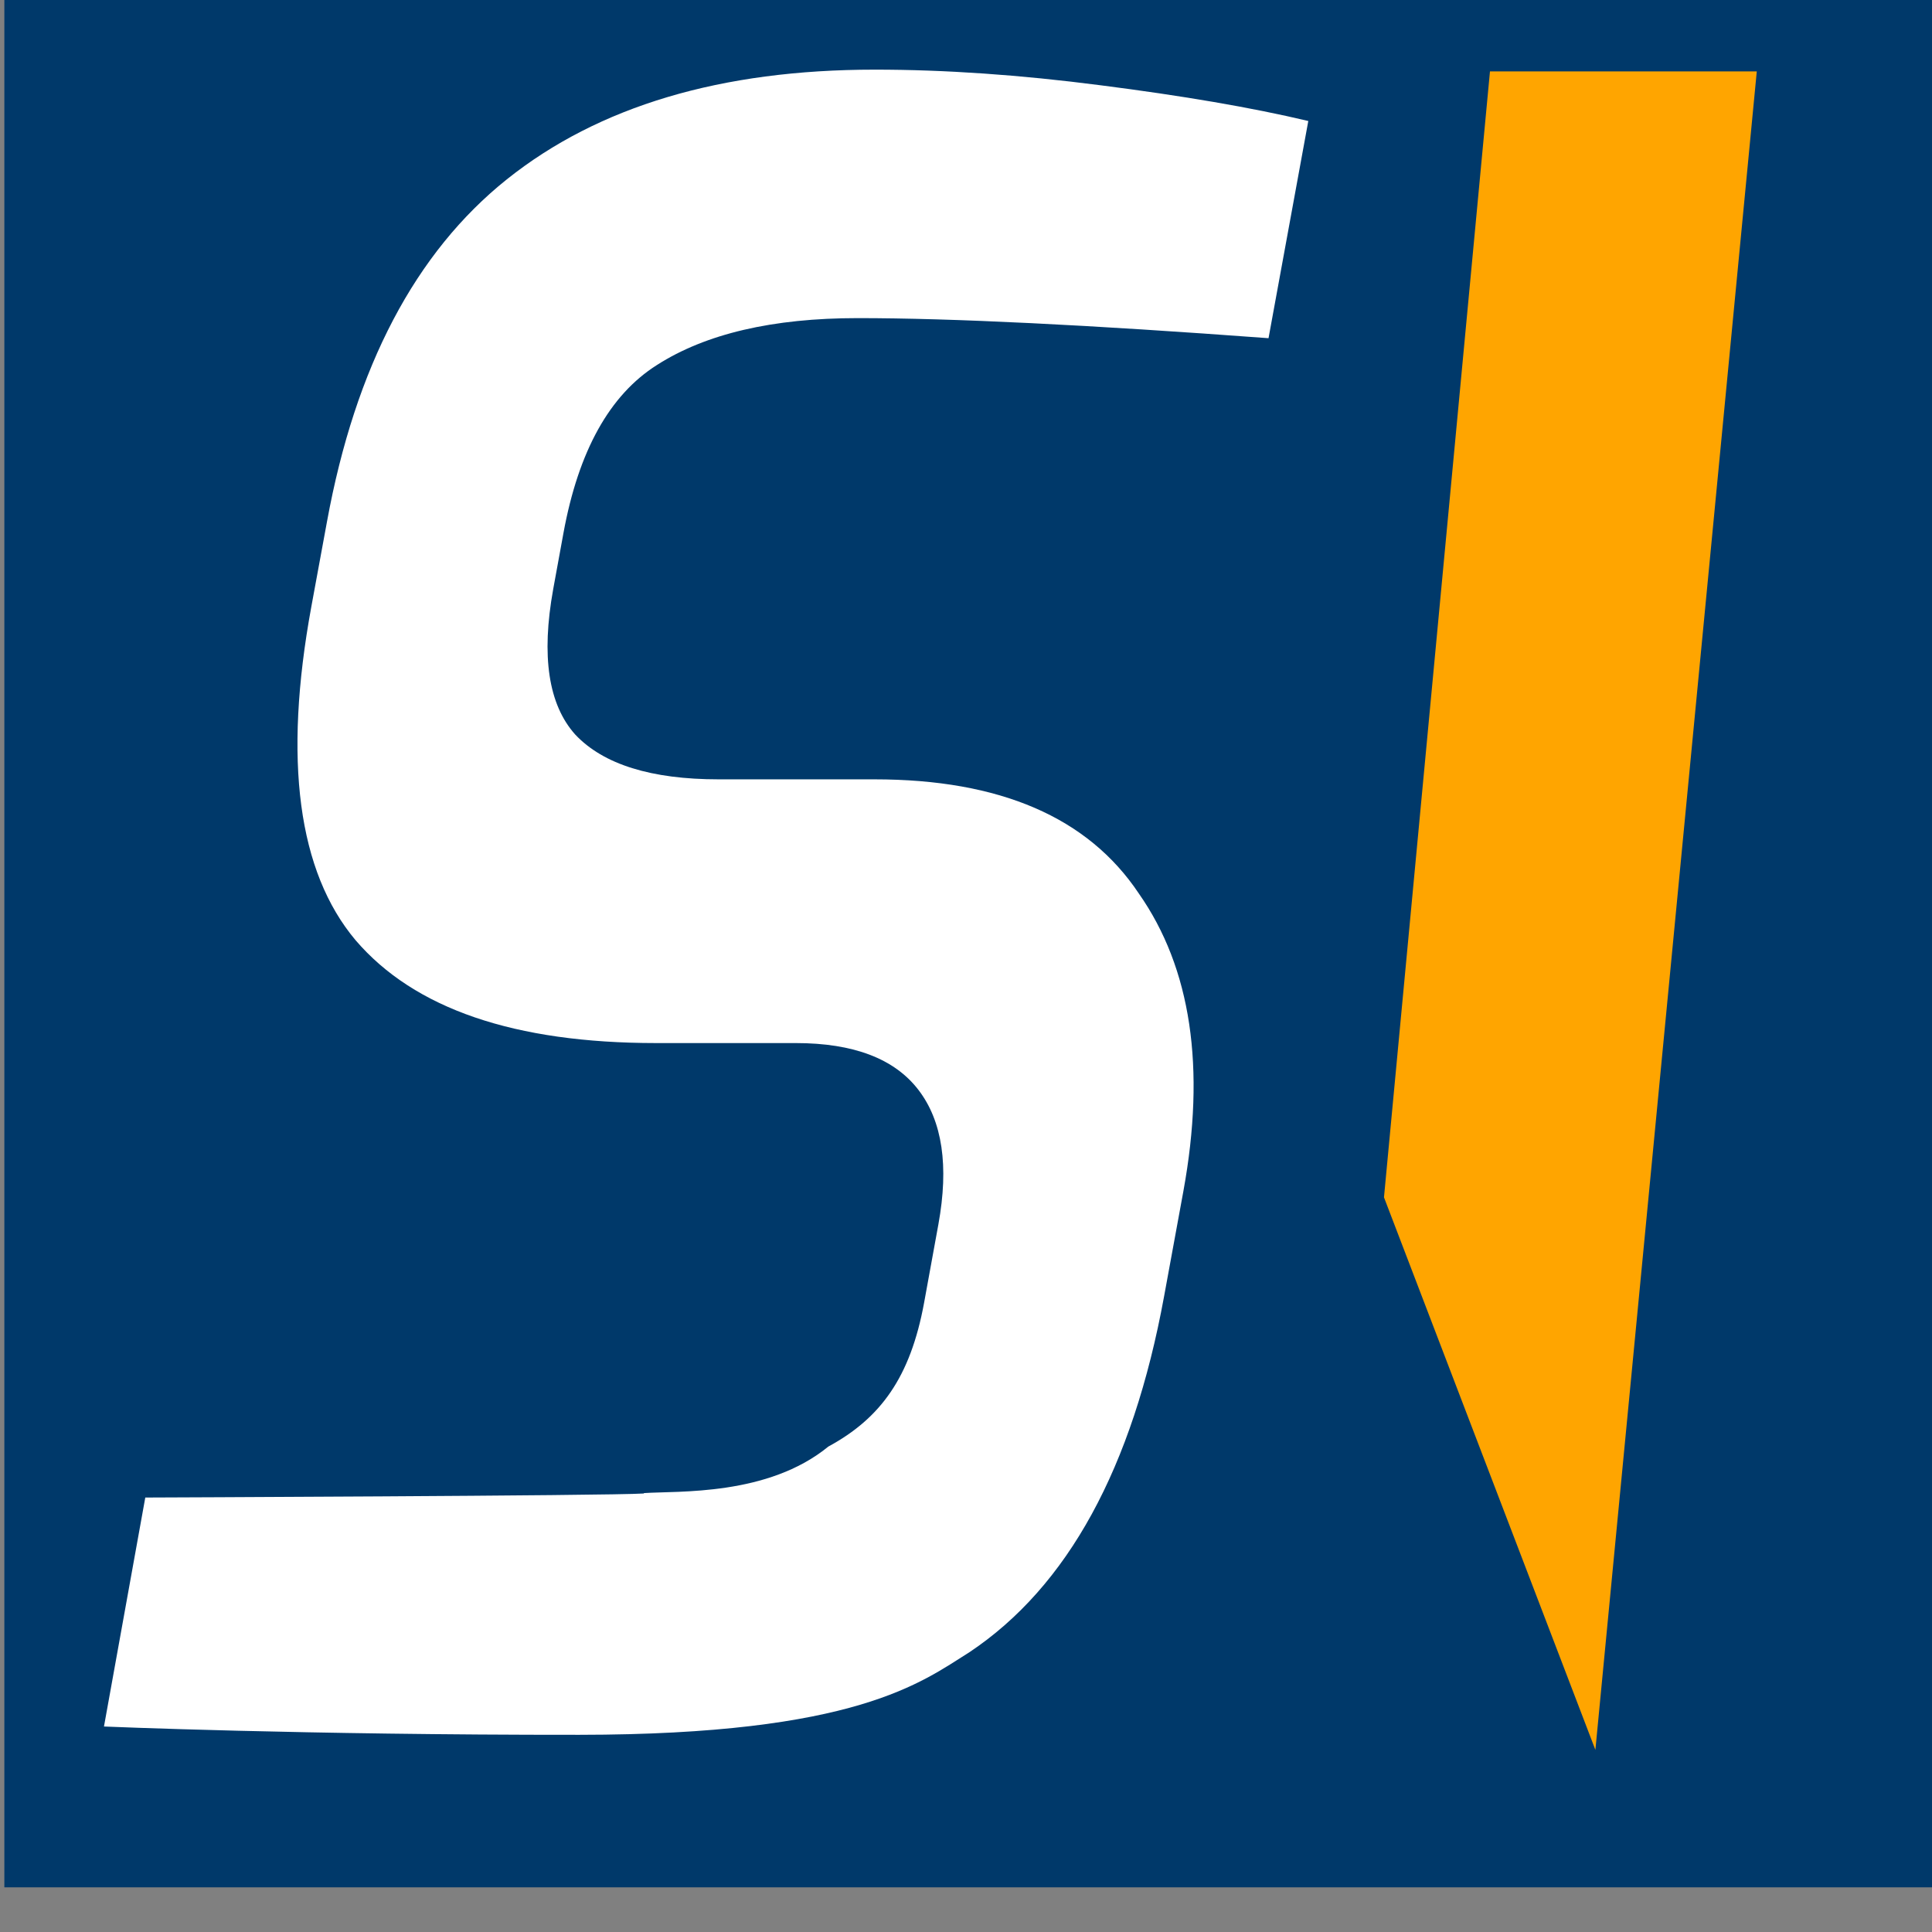 <?xml version="1.0" encoding="UTF-8" standalone="no"?>
<!-- Created with Inkscape (http://www.inkscape.org/) -->

<svg
   xmlns:dc="http://purl.org/dc/elements/1.1/"
   xmlns:cc="http://creativecommons.org/ns#"
   xmlns:rdf="http://www.w3.org/1999/02/22-rdf-syntax-ns#"
   xmlns:svg="http://www.w3.org/2000/svg"
   xmlns="http://www.w3.org/2000/svg"
   xmlns:sodipodi="http://sodipodi.sourceforge.net/DTD/sodipodi-0.dtd"
   xmlns:inkscape="http://www.inkscape.org/namespaces/inkscape"
   width="16"
   height="16"
   viewBox="0 0 4.233 4.233"
   version="1.1"
   id="svg865"
   inkscape:version="0.92.3 (2405546, 2018-03-11)"
   sodipodi:docname="favicon_16x16.svg"
   inkscape:export-filename="/home/f3011432/Imagens/scriba1.png"
   inkscape:export-xdpi="25"
   inkscape:export-ydpi="25">
  <rect x="0" y="0" width="4.233" height="4.233" fill="#808080" stroke="none"/>
  <defs
     id="defs859" />
  <sodipodi:namedview
     id="base"
     pagecolor="#ffffff"
     bordercolor="#666666"
     borderopacity="1.0"
     inkscape:pageopacity="0.0"
     inkscape:pageshadow="2"
     inkscape:zoom="0.49497476"
     inkscape:cx="-539.7374"
     inkscape:cy="-194.48081"
     inkscape:document-units="px"
     inkscape:current-layer="layer1"
     showgrid="false"
     units="px"
     inkscape:window-width="1299"
     inkscape:window-height="713"
     inkscape:window-x="67"
     inkscape:window-y="27"
     inkscape:window-maximized="1"
     showguides="true"
     inkscape:guide-bbox="true" />
  <g
     inkscape:label="Camada 1"
     inkscape:groupmode="layer"
     id="layer1"
     transform="translate(0,-292.767)">
    <g
       id="g869"
       transform="matrix(0.423,0,0,0.423,11.428,172.854)"
       inkscape:export-xdpi="25.4"
       inkscape:export-ydpi="25.4">
      <rect
         y="283.258"
         x="-26.994"
         height="10"
         width="10"
         id="rect863"
         style="fill:#00396a;fill-opacity:1;stroke-width:0.13" />
      <path
         sodipodi:nodetypes="zcczccccssccccscccsscccssccccz"
         inkscape:connector-curvature="0"
         d="m -23.681,291.218 c -0.178,0.012 -2.583,0.021 -2.583,0.021 l -0.214,1.186 c 0,0 1.027,0.044 2.462,0.043 1.435,-7.1e-4 1.772,-0.272 2.021,-0.428 0.509,-0.34 0.845,-0.954 1.008,-1.843 l 0.1,-0.545 c 0.117,-0.641 0.04,-1.155 -0.231,-1.542 -0.263,-0.394 -0.719,-0.591 -1.369,-0.591 h -0.807 c -0.349,0 -0.597,-0.077 -0.743,-0.232 -0.139,-0.155 -0.177,-0.406 -0.114,-0.754 l 0.053,-0.29 c 0.078,-0.425 0.239,-0.715 0.484,-0.87 0.253,-0.162 0.6,-0.243 1.04,-0.243 0.489,0 1.198,0.035 2.128,0.104 l 0.206,-1.125 c -0.295,-0.07 -0.653,-0.131 -1.076,-0.185 -0.416,-0.054 -0.806,-0.081 -1.169,-0.081 -0.796,0 -1.431,0.189 -1.906,0.568 -0.474,0.379 -0.785,0.97 -0.932,1.774 l -0.081,0.44 c -0.146,0.796 -0.069,1.372 0.229,1.727 0.305,0.356 0.824,0.533 1.557,0.533 h 0.723 c 0.3,0 0.512,0.081 0.636,0.243 0.124,0.162 0.158,0.394 0.103,0.696 l -0.074,0.406 c -0.071,0.386 -0.225,0.598 -0.496,0.745 -0.314,0.257 -0.778,0.229 -0.956,0.241 z"
         style="fill:#ffffff;fill-opacity:1;stroke:none;stroke-width:0.038;stroke-linejoin:round;stroke-miterlimit:4;stroke-dasharray:none;stroke-opacity:1"
         id="path865"
         inkscape:export-xdpi="96"
         inkscape:export-ydpi="96" />
      <path
         sodipodi:nodetypes="ccccc"
         d="m -19.299,283.852 h 1.382 l -0.836,8.694 -1.095,-2.862 z"
         style="font-style:normal;font-variant:normal;font-weight:600;font-stretch:normal;font-size:180px;line-height:125%;font-family:Exo;-inkscape-font-specification:'Exo, Semi-Bold';font-variant-ligatures:normal;font-variant-caps:normal;font-variant-numeric:normal;font-feature-settings:normal;text-align:start;letter-spacing:0px;word-spacing:0px;writing-mode:lr-tb;text-anchor:start;fill:#ffa500;fill-opacity:1;stroke:none;stroke-width:0.297px;stroke-linecap:butt;stroke-linejoin:miter;stroke-opacity:1"
         id="path867"
         inkscape:connector-curvature="0"
         inkscape:export-xdpi="96"
         inkscape:export-ydpi="96" />
    </g>
  </g>
</svg>
